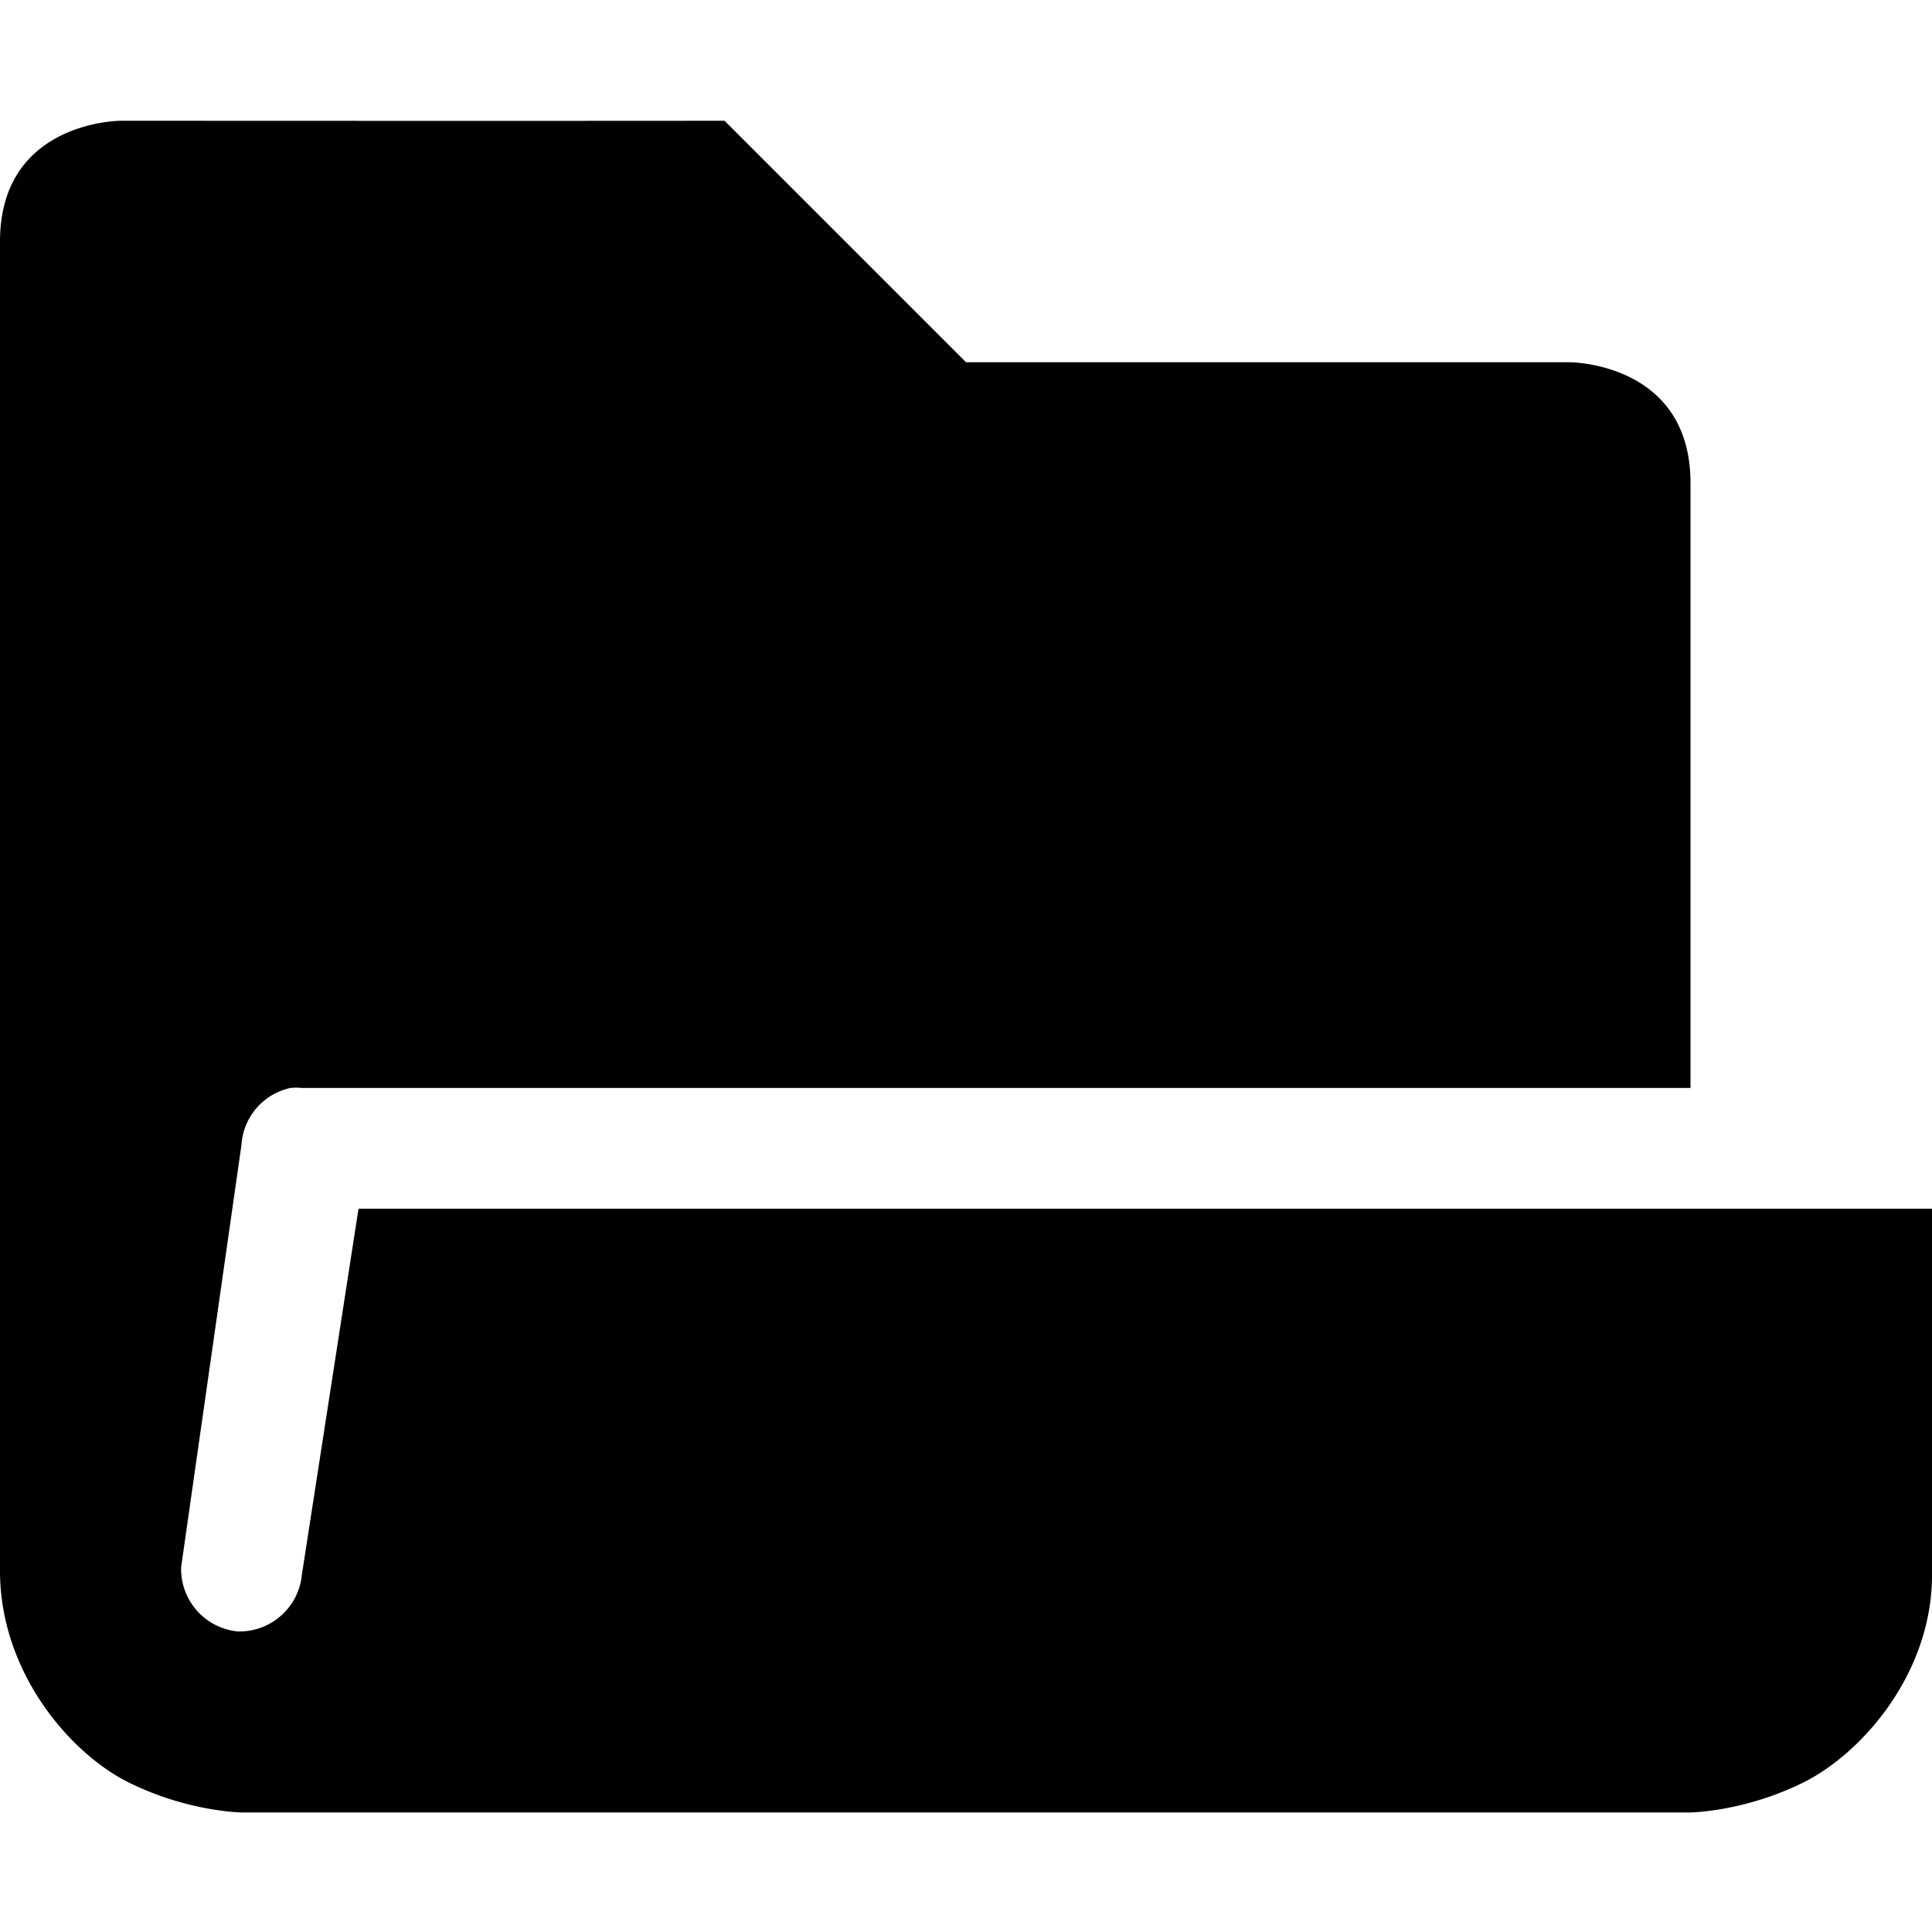 <svg xmlns="http://www.w3.org/2000/svg" width="16" height="16" version="1" viewBox="0 0 16 16">
    <path d="M0 2v11.01c0 .833.574 1.506 1.063 1.75.488.244.937.25.937.25h12s.449-.006.938-.25c.488-.244 1.077-.917 1.062-1.75v-3H2.969L2.5 13.041a.52.52 0 0 1-.531.47.52.52 0 0 1-.469-.532l.5-3.5a.515.515 0 0 1 .406-.469.489.489 0 0 1 .094 0H14V4c0-1-1-1-1-1H8L6 1c-1.432.002-5 0-5 0S0 1 0 2z" overflow="visible"/>
</svg>
